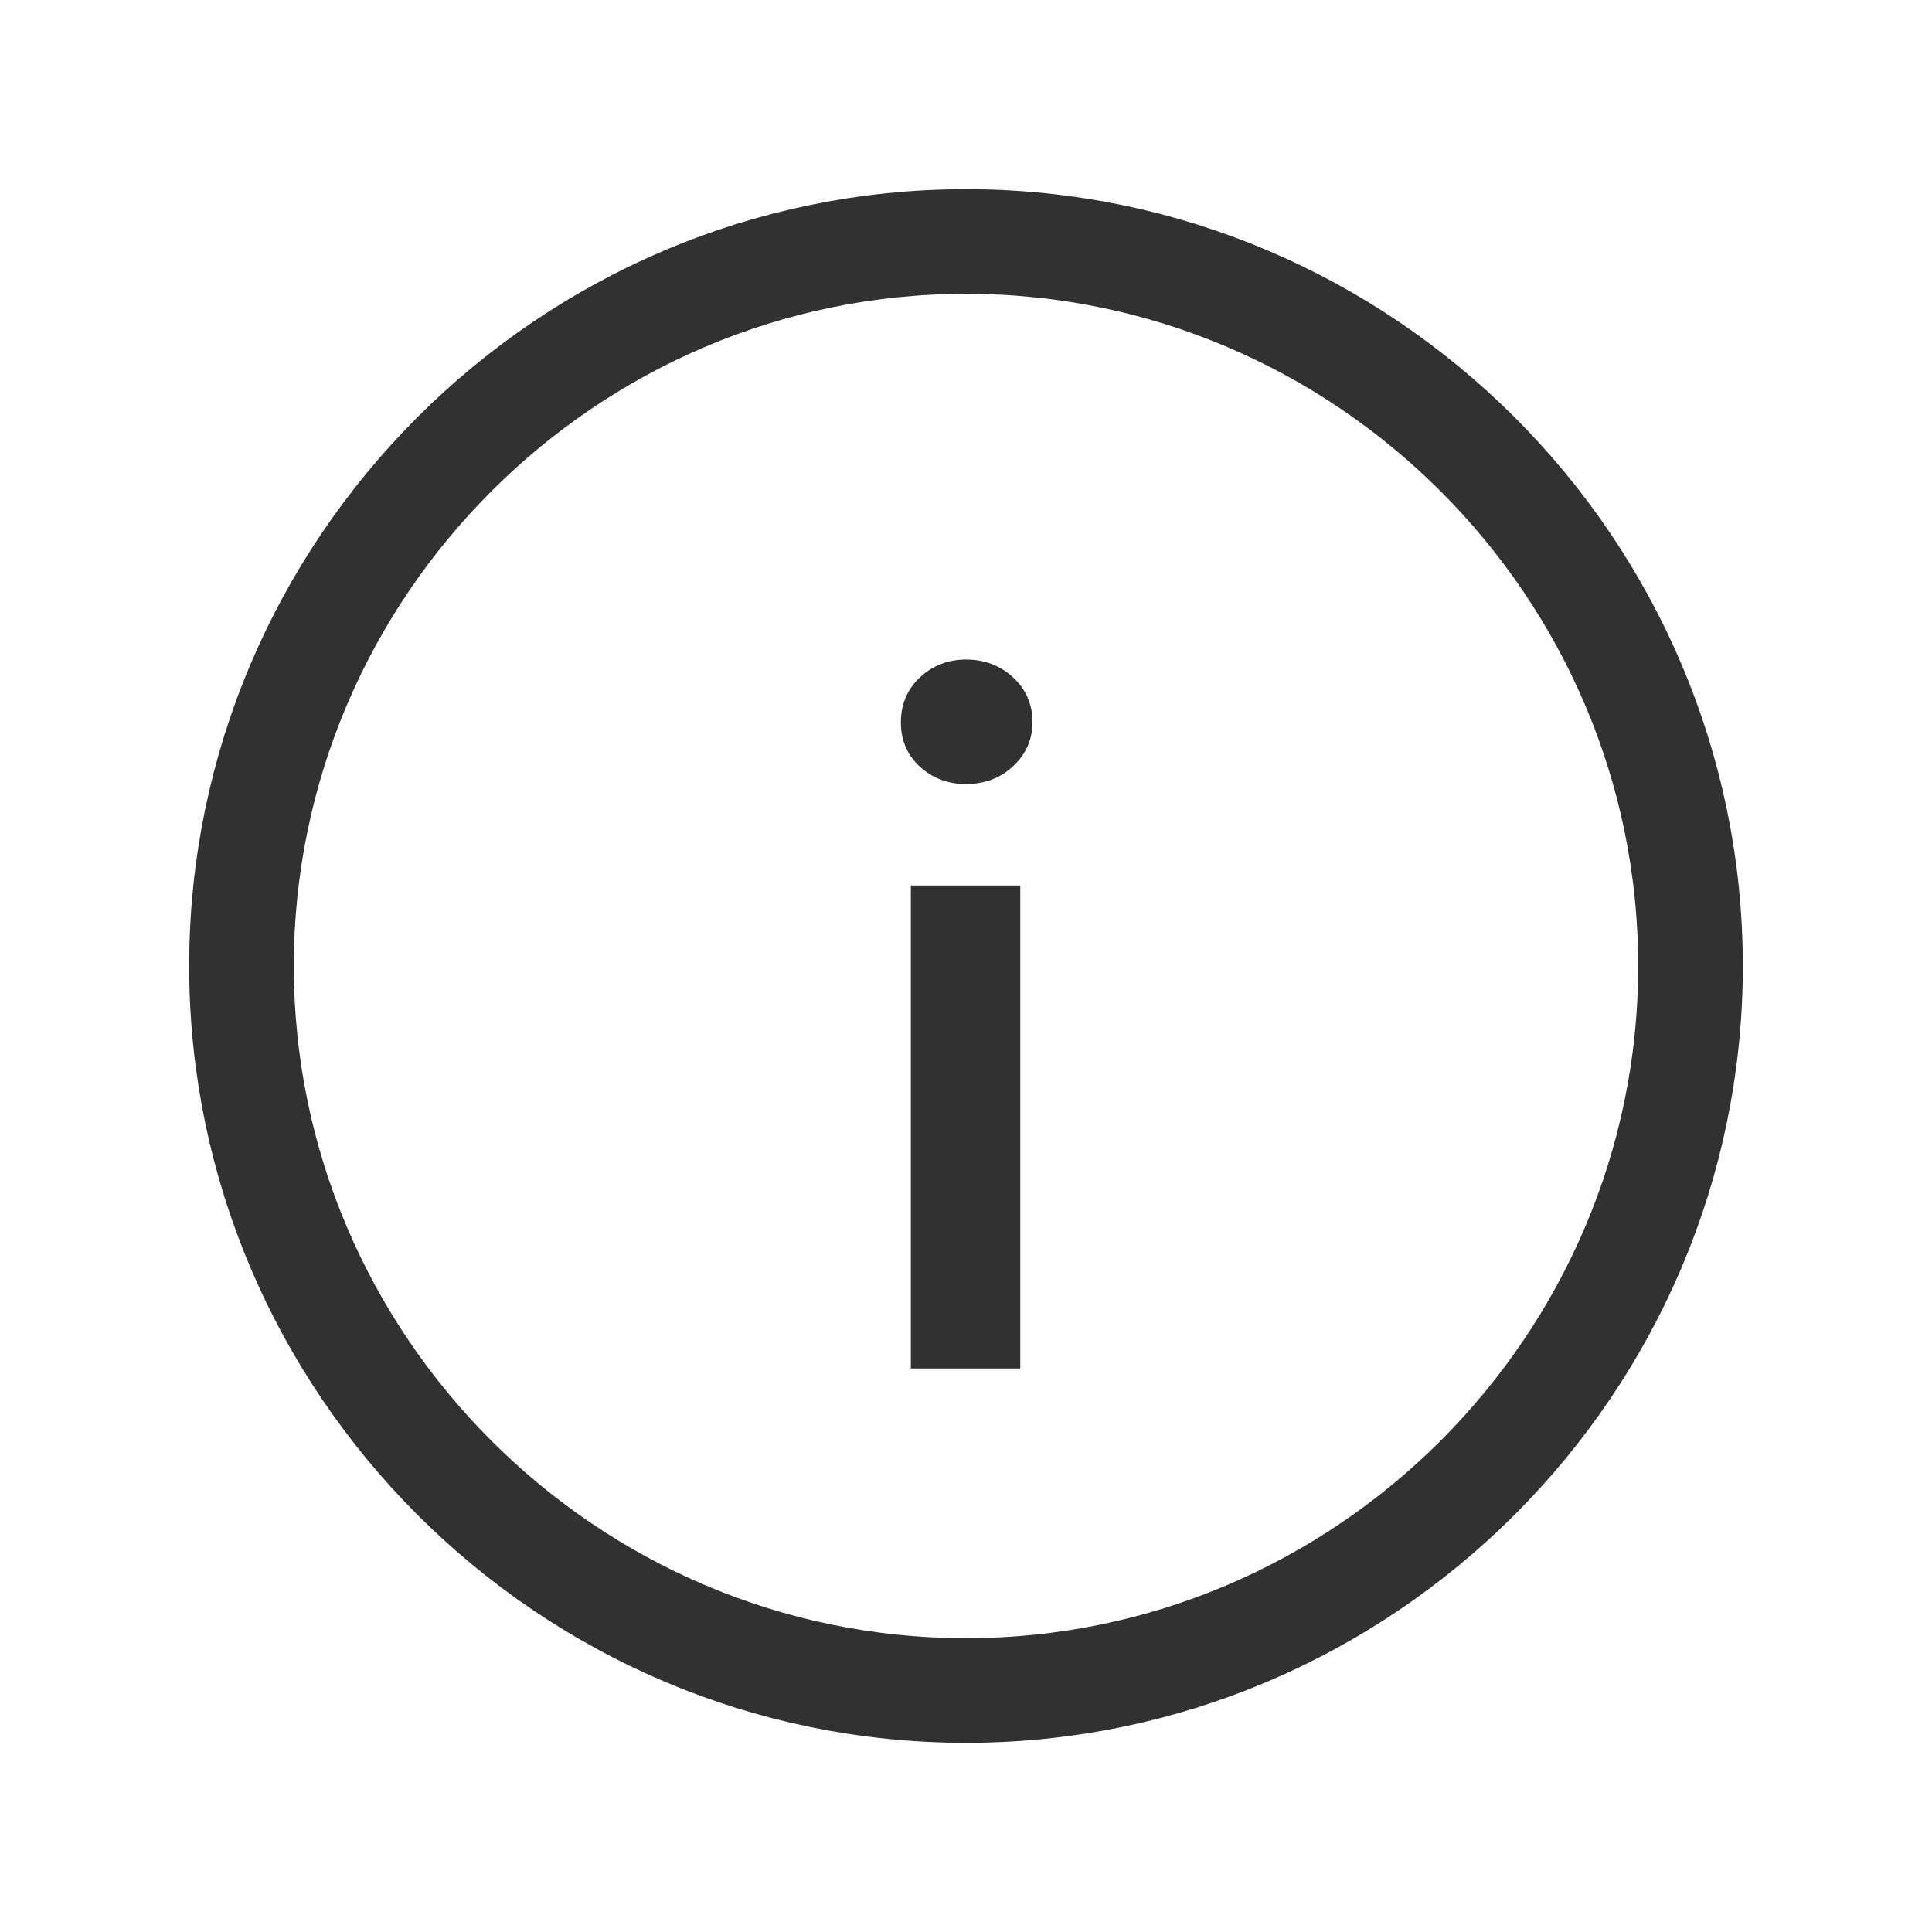 <svg width="24" height="24" viewBox="0 0 24 24" fill="none" xmlns="http://www.w3.org/2000/svg">
<path d="M12 21C16.95 21 21 16.95 21 12C21 7.05 16.95 3 12 3C7.05 3 3 7.05 3 12C3 16.95 7.05 21 12 21Z" stroke="#313131" stroke-width="1.3" stroke-linecap="round" stroke-linejoin="round"/>
<path d="M12 9.74C11.777 9.74 11.586 9.668 11.426 9.523C11.27 9.379 11.191 9.195 11.191 8.973C11.191 8.75 11.27 8.564 11.426 8.416C11.586 8.268 11.777 8.193 12 8.193C12.23 8.193 12.426 8.268 12.586 8.416C12.746 8.564 12.826 8.75 12.826 8.973C12.826 9.184 12.746 9.365 12.586 9.518C12.426 9.666 12.23 9.74 12 9.74ZM12.674 17H11.315V11H12.674V17Z" fill="#313131"/>
</svg>
